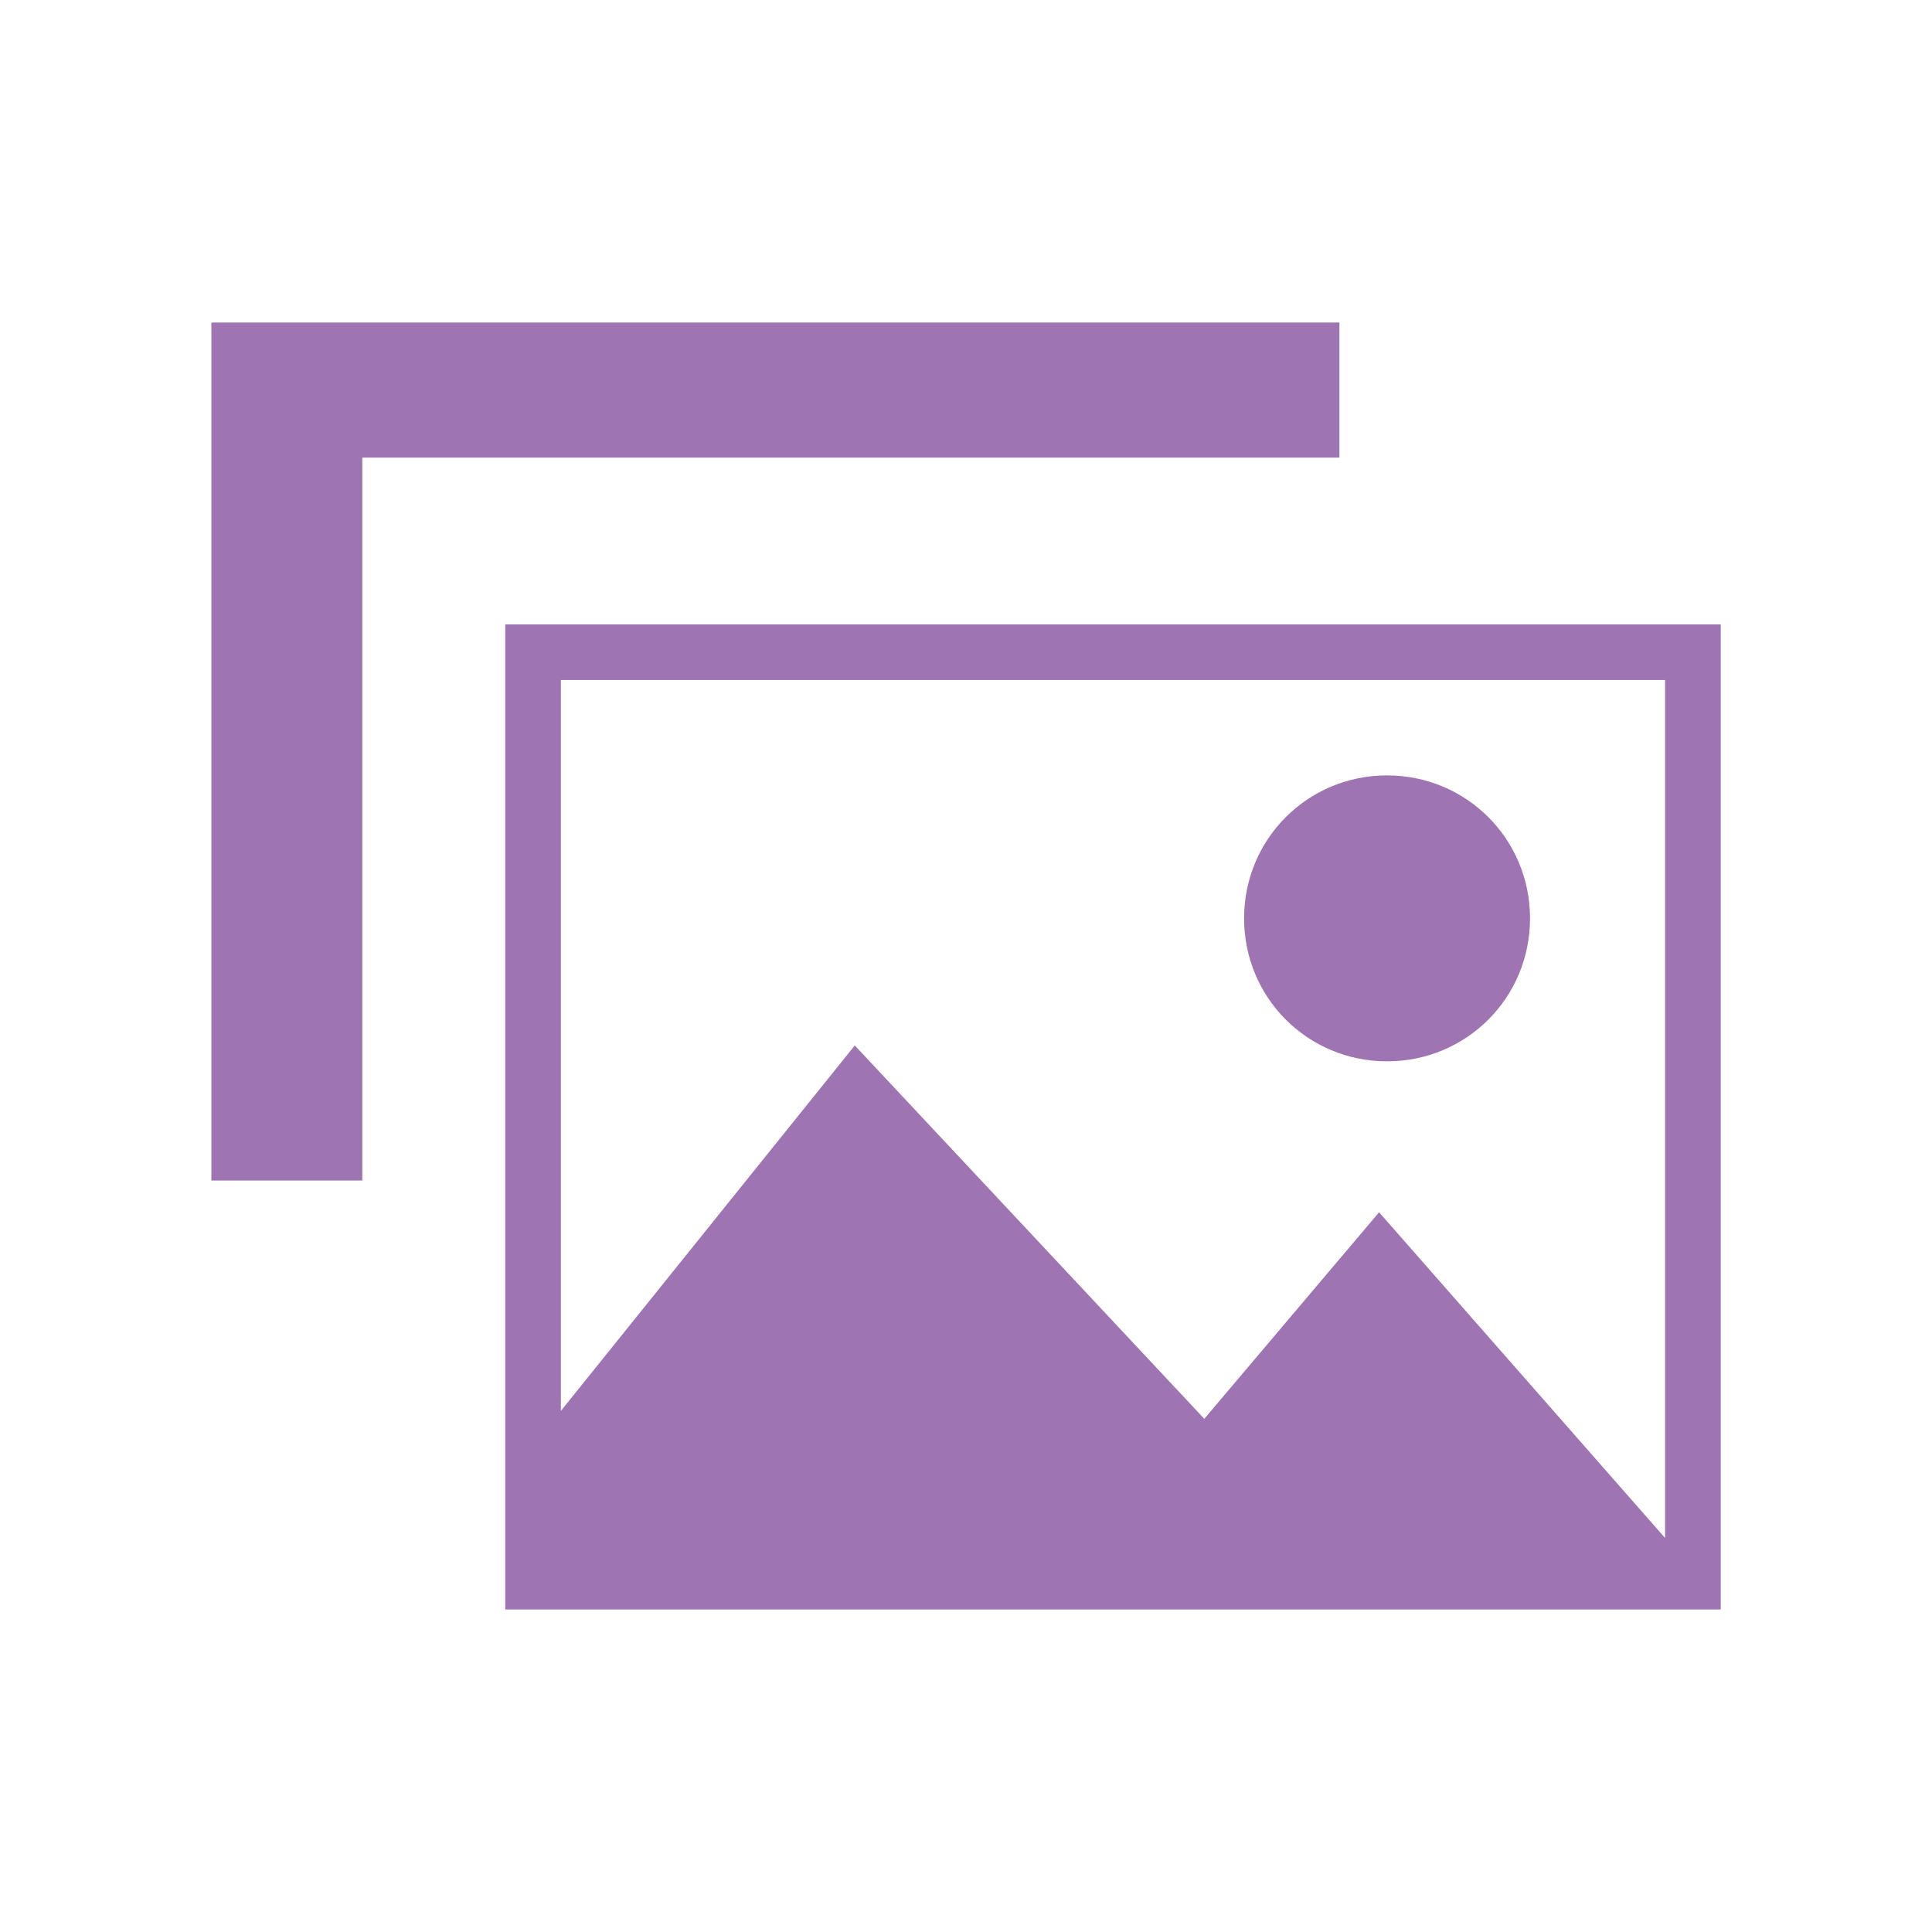 <svg width="32" height="32" xmlns="http://www.w3.org/2000/svg" xmlns:svg="http://www.w3.org/2000/svg">
 <g>
  <title>Layer 1</title>
  <path id="svg_1" d="m22.974,17.579c1.316,0 2.368,-1.053 2.368,-2.368s-1.053,-2.368 -2.368,-2.368s-2.368,1.053 -2.368,2.368s1.053,2.368 2.368,2.368zm-14.605,-7.237l0,16.316l20.132,0l0,-16.316l-20.132,0zm0.921,0.921l18.289,0l0,14.211l-4.737,-5.395l-2.895,3.421l-5.789,-6.184l-4.868,6.053l0,-12.105zm12.895,-5.921l-18.684,0l0,14.211l2.5,0l0,-11.974l16.184,0l0,-2.237z" fill="#9F74B3"/>
 </g>
</svg>